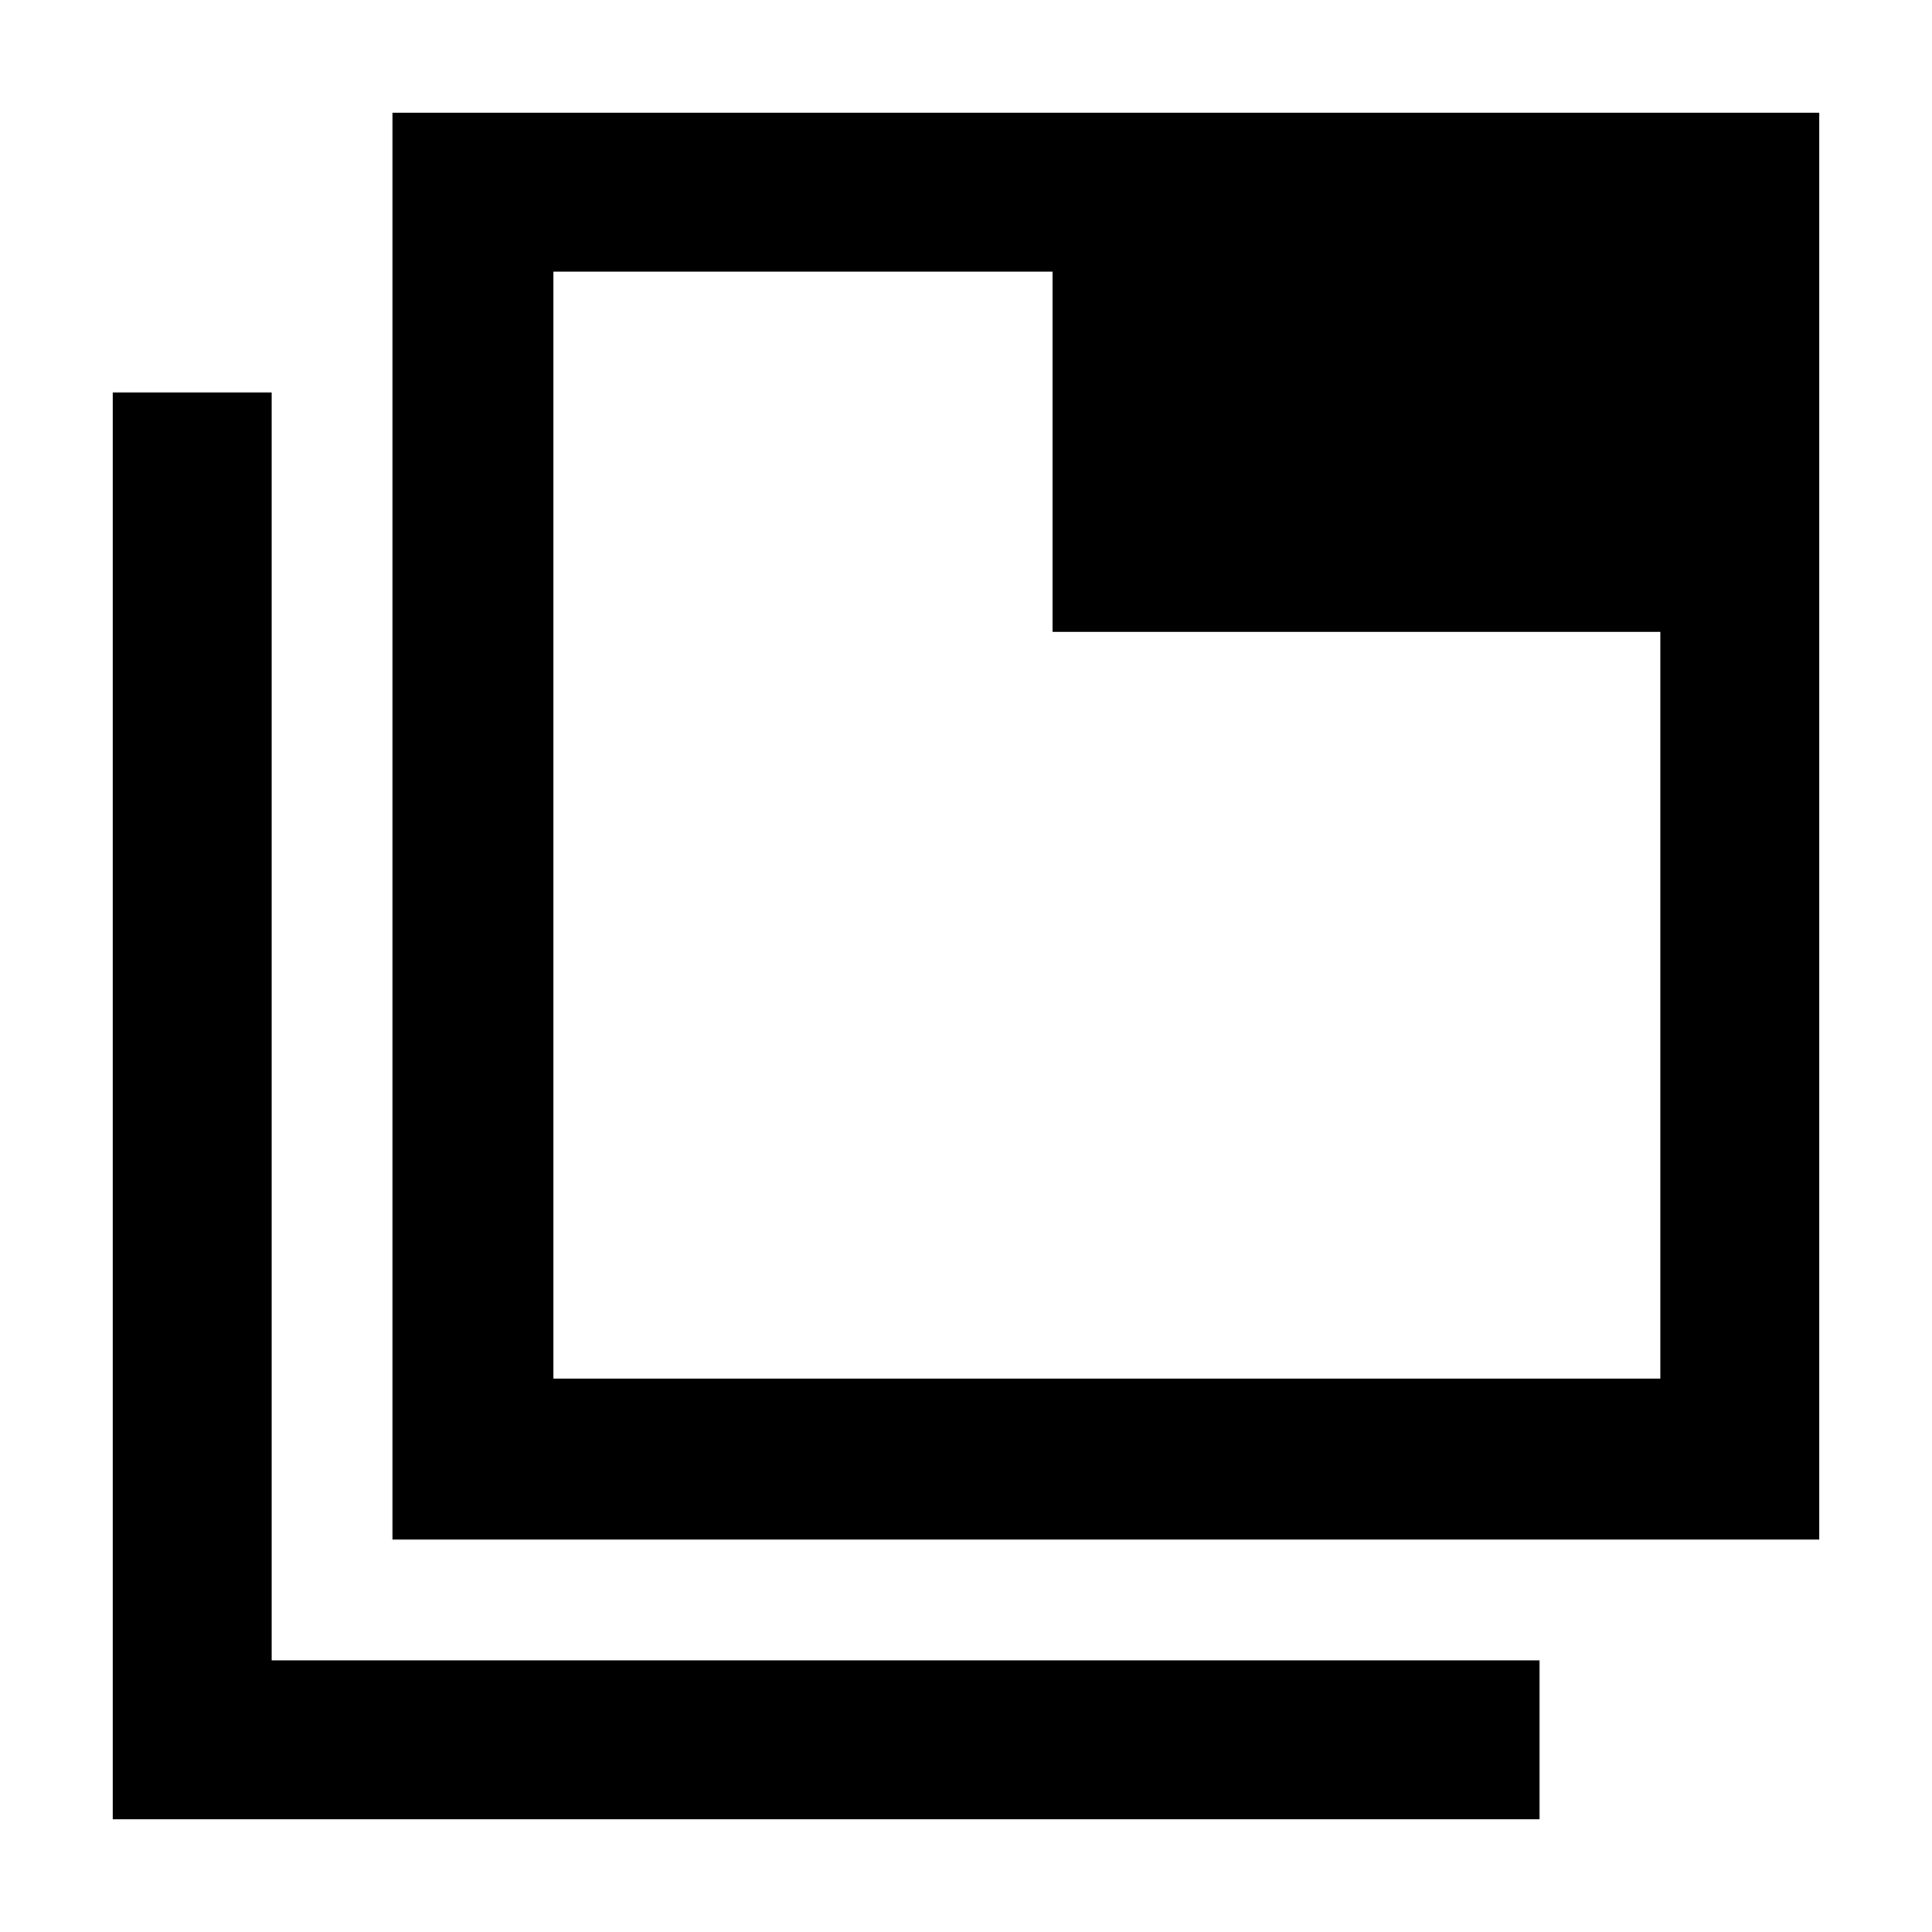 <svg xmlns="http://www.w3.org/2000/svg" width="48" height="48" viewBox="0 0 48 48"><path d="M9.75 38.25V2.8H45.2v35.45Zm4-4h27.5V15.7h-15.1V6.75h-12.4ZM2.8 45.2V9.75h3.95v31.5h31.5v3.95ZM13.75 6.75v27.5Z"/></svg>